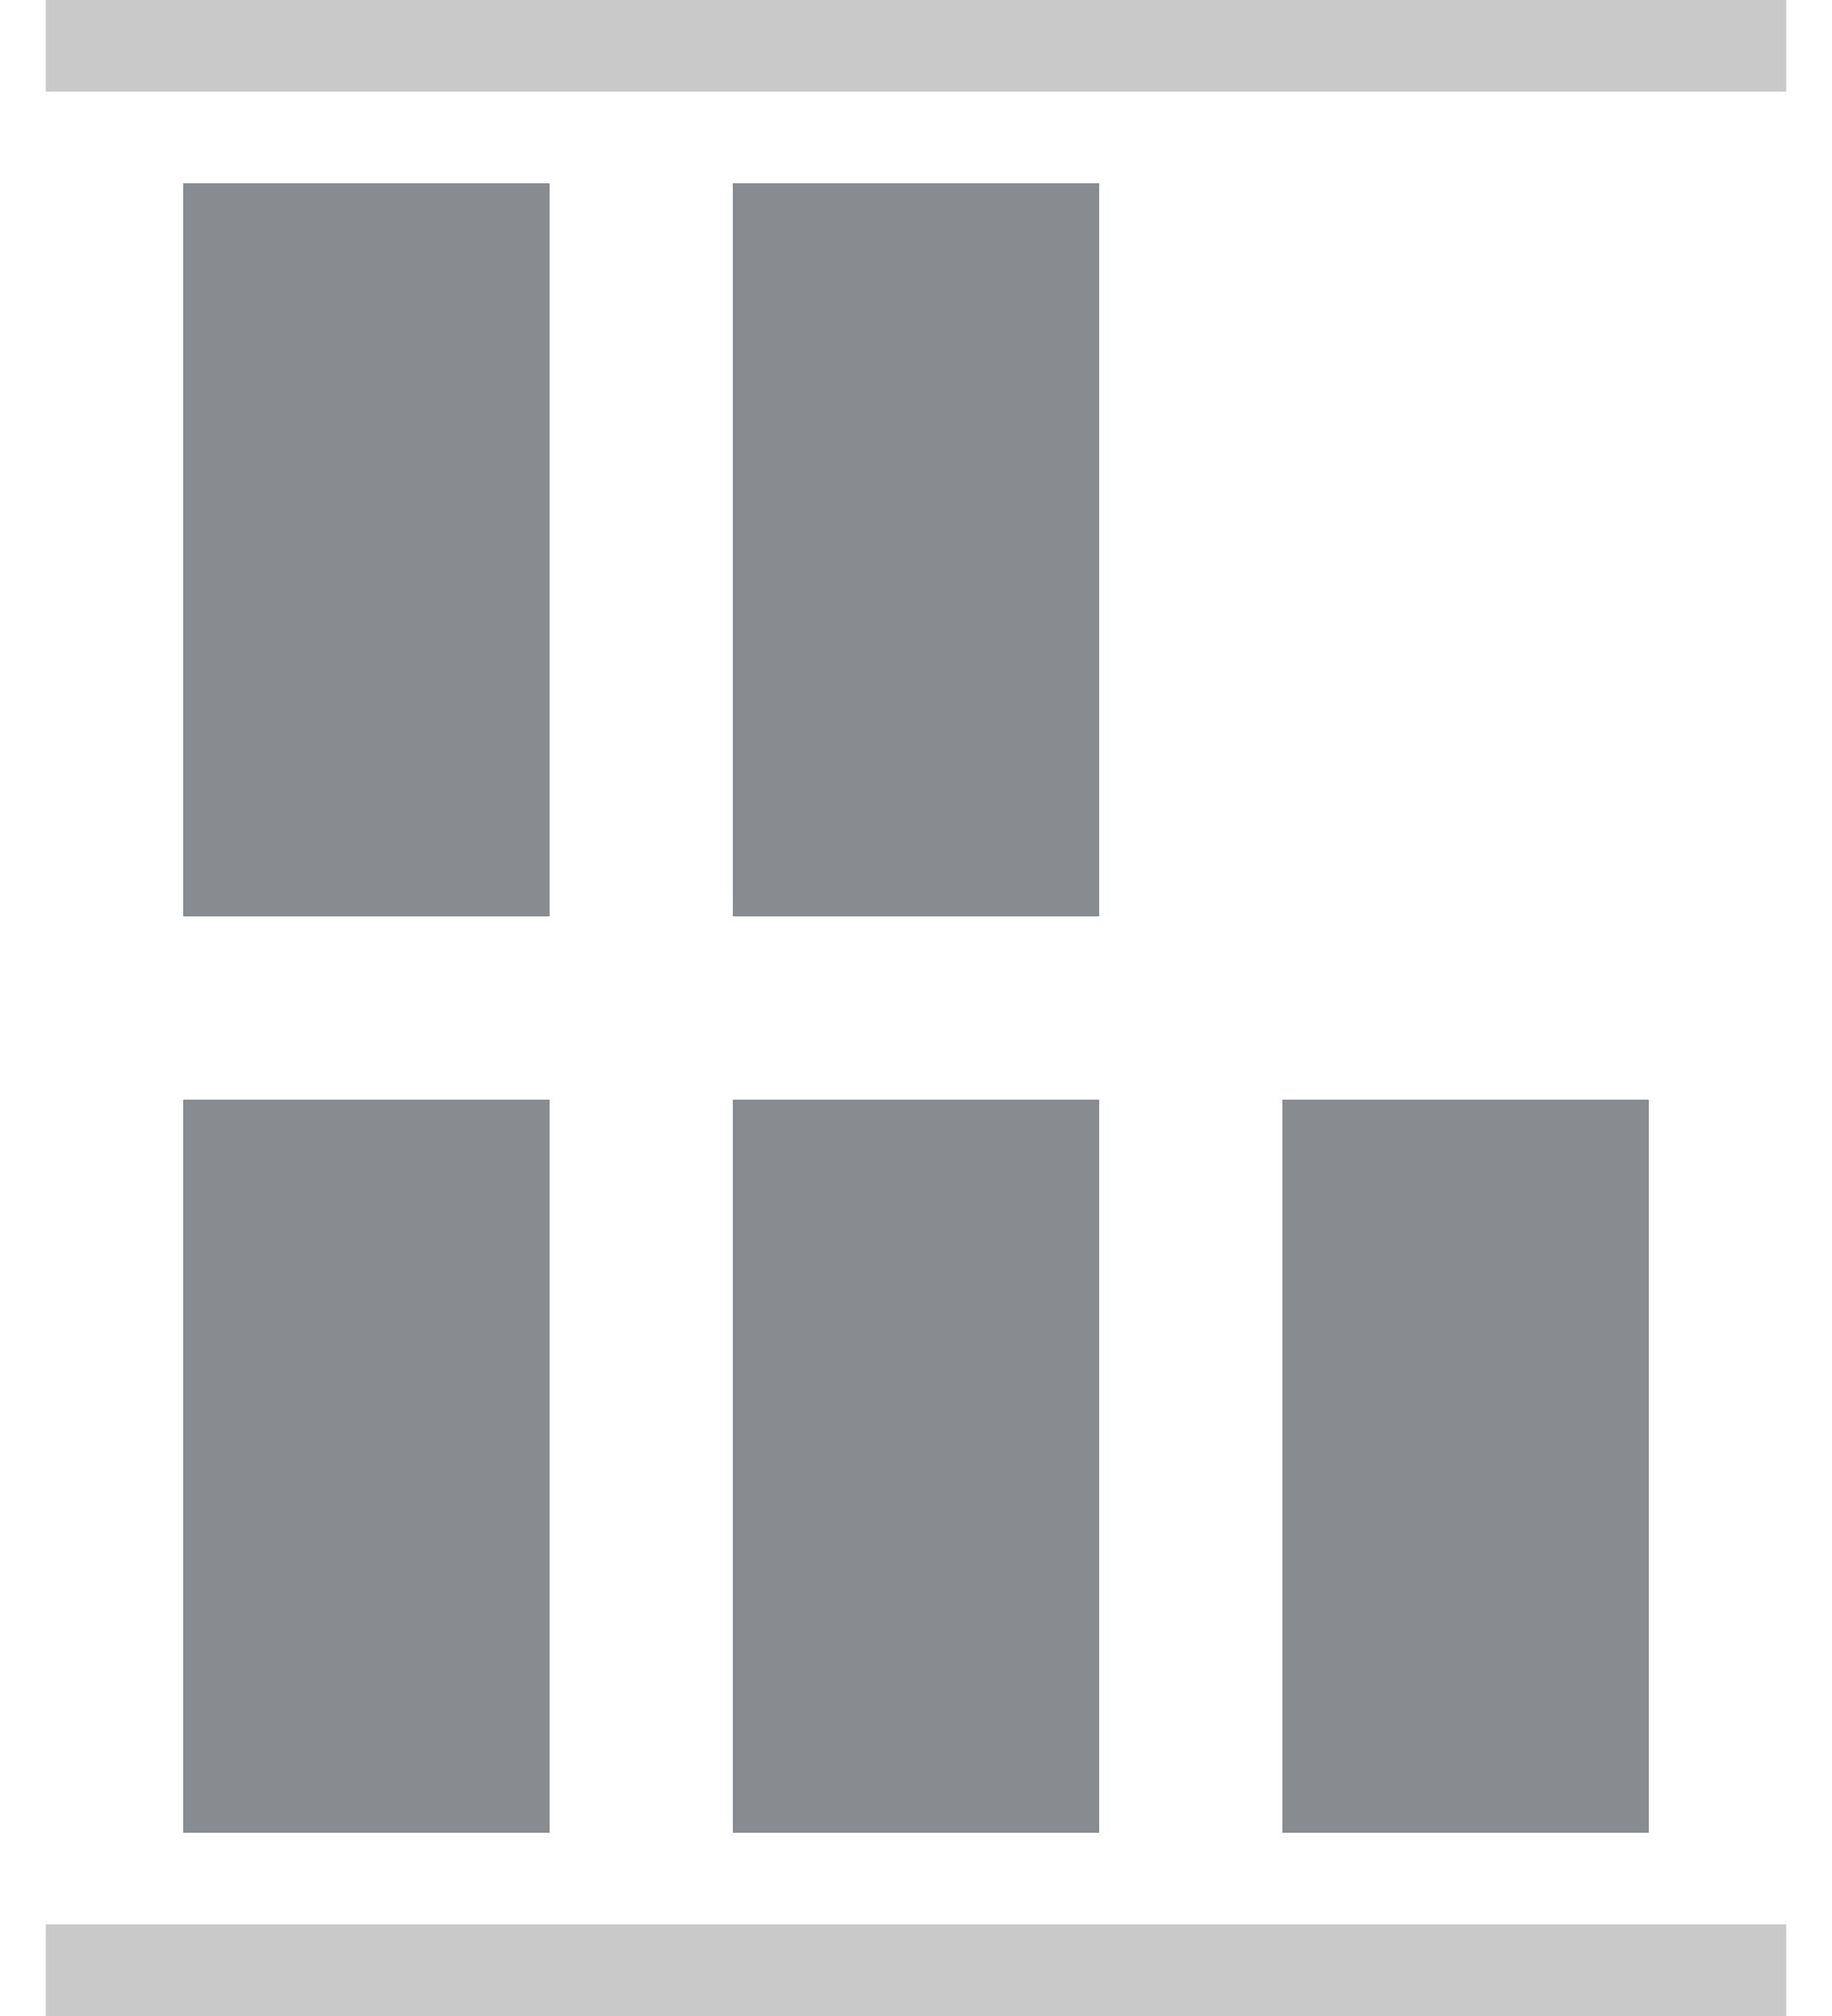 <?xml version="1.0" encoding="UTF-8" standalone="no"?>
<svg width="20px" height="22px" viewBox="0 0 20 22" version="1.1" xmlns="http://www.w3.org/2000/svg" xmlns:xlink="http://www.w3.org/1999/xlink">
    <!-- Generator: Sketch 41.1 (35376) - http://www.bohemiancoding.com/sketch -->
    <title>icons/flex-wrap-vstretch-wrapreverse</title>
    <desc>Created with Sketch.</desc>
    <defs></defs>
    <g id="Flexbox" stroke="none" stroke-width="1" fill="none" fill-rule="evenodd">
        <g id="Container" transform="translate(-149, -451)">
            <g id="icons/flex-wrap-vstretch-wrapreverse" transform="translate(149, 450)">
                <g id="flex-top-bottom" stroke="#979797" stroke-opacity="0.522" fill="#979797" fill-opacity="0.5">
                    <g id="Group-2">
                        <path d="M0.5,1.5 L19.5,1.5" id="Line"></path>
                        <path d="M0.5,22.5 L19.5,22.5" id="Line-Copy"></path>
                    </g>
                </g>
                <g id="Group-2" transform="translate(2, 3)" fill="#888C90">
                    <rect id="Rectangle" x="0" y="0" width="4" height="8"></rect>
                    <rect id="Rectangle-Copy" x="0" y="10" width="4" height="8"></rect>
                    <rect id="Rectangle" x="6" y="0" width="4" height="8"></rect>
                    <rect id="Rectangle-Copy" x="6" y="10" width="4" height="8"></rect>
                    <rect id="Rectangle" x="12" y="10" width="4" height="8"></rect>
                </g>
            </g>
        </g>
    </g>
</svg>